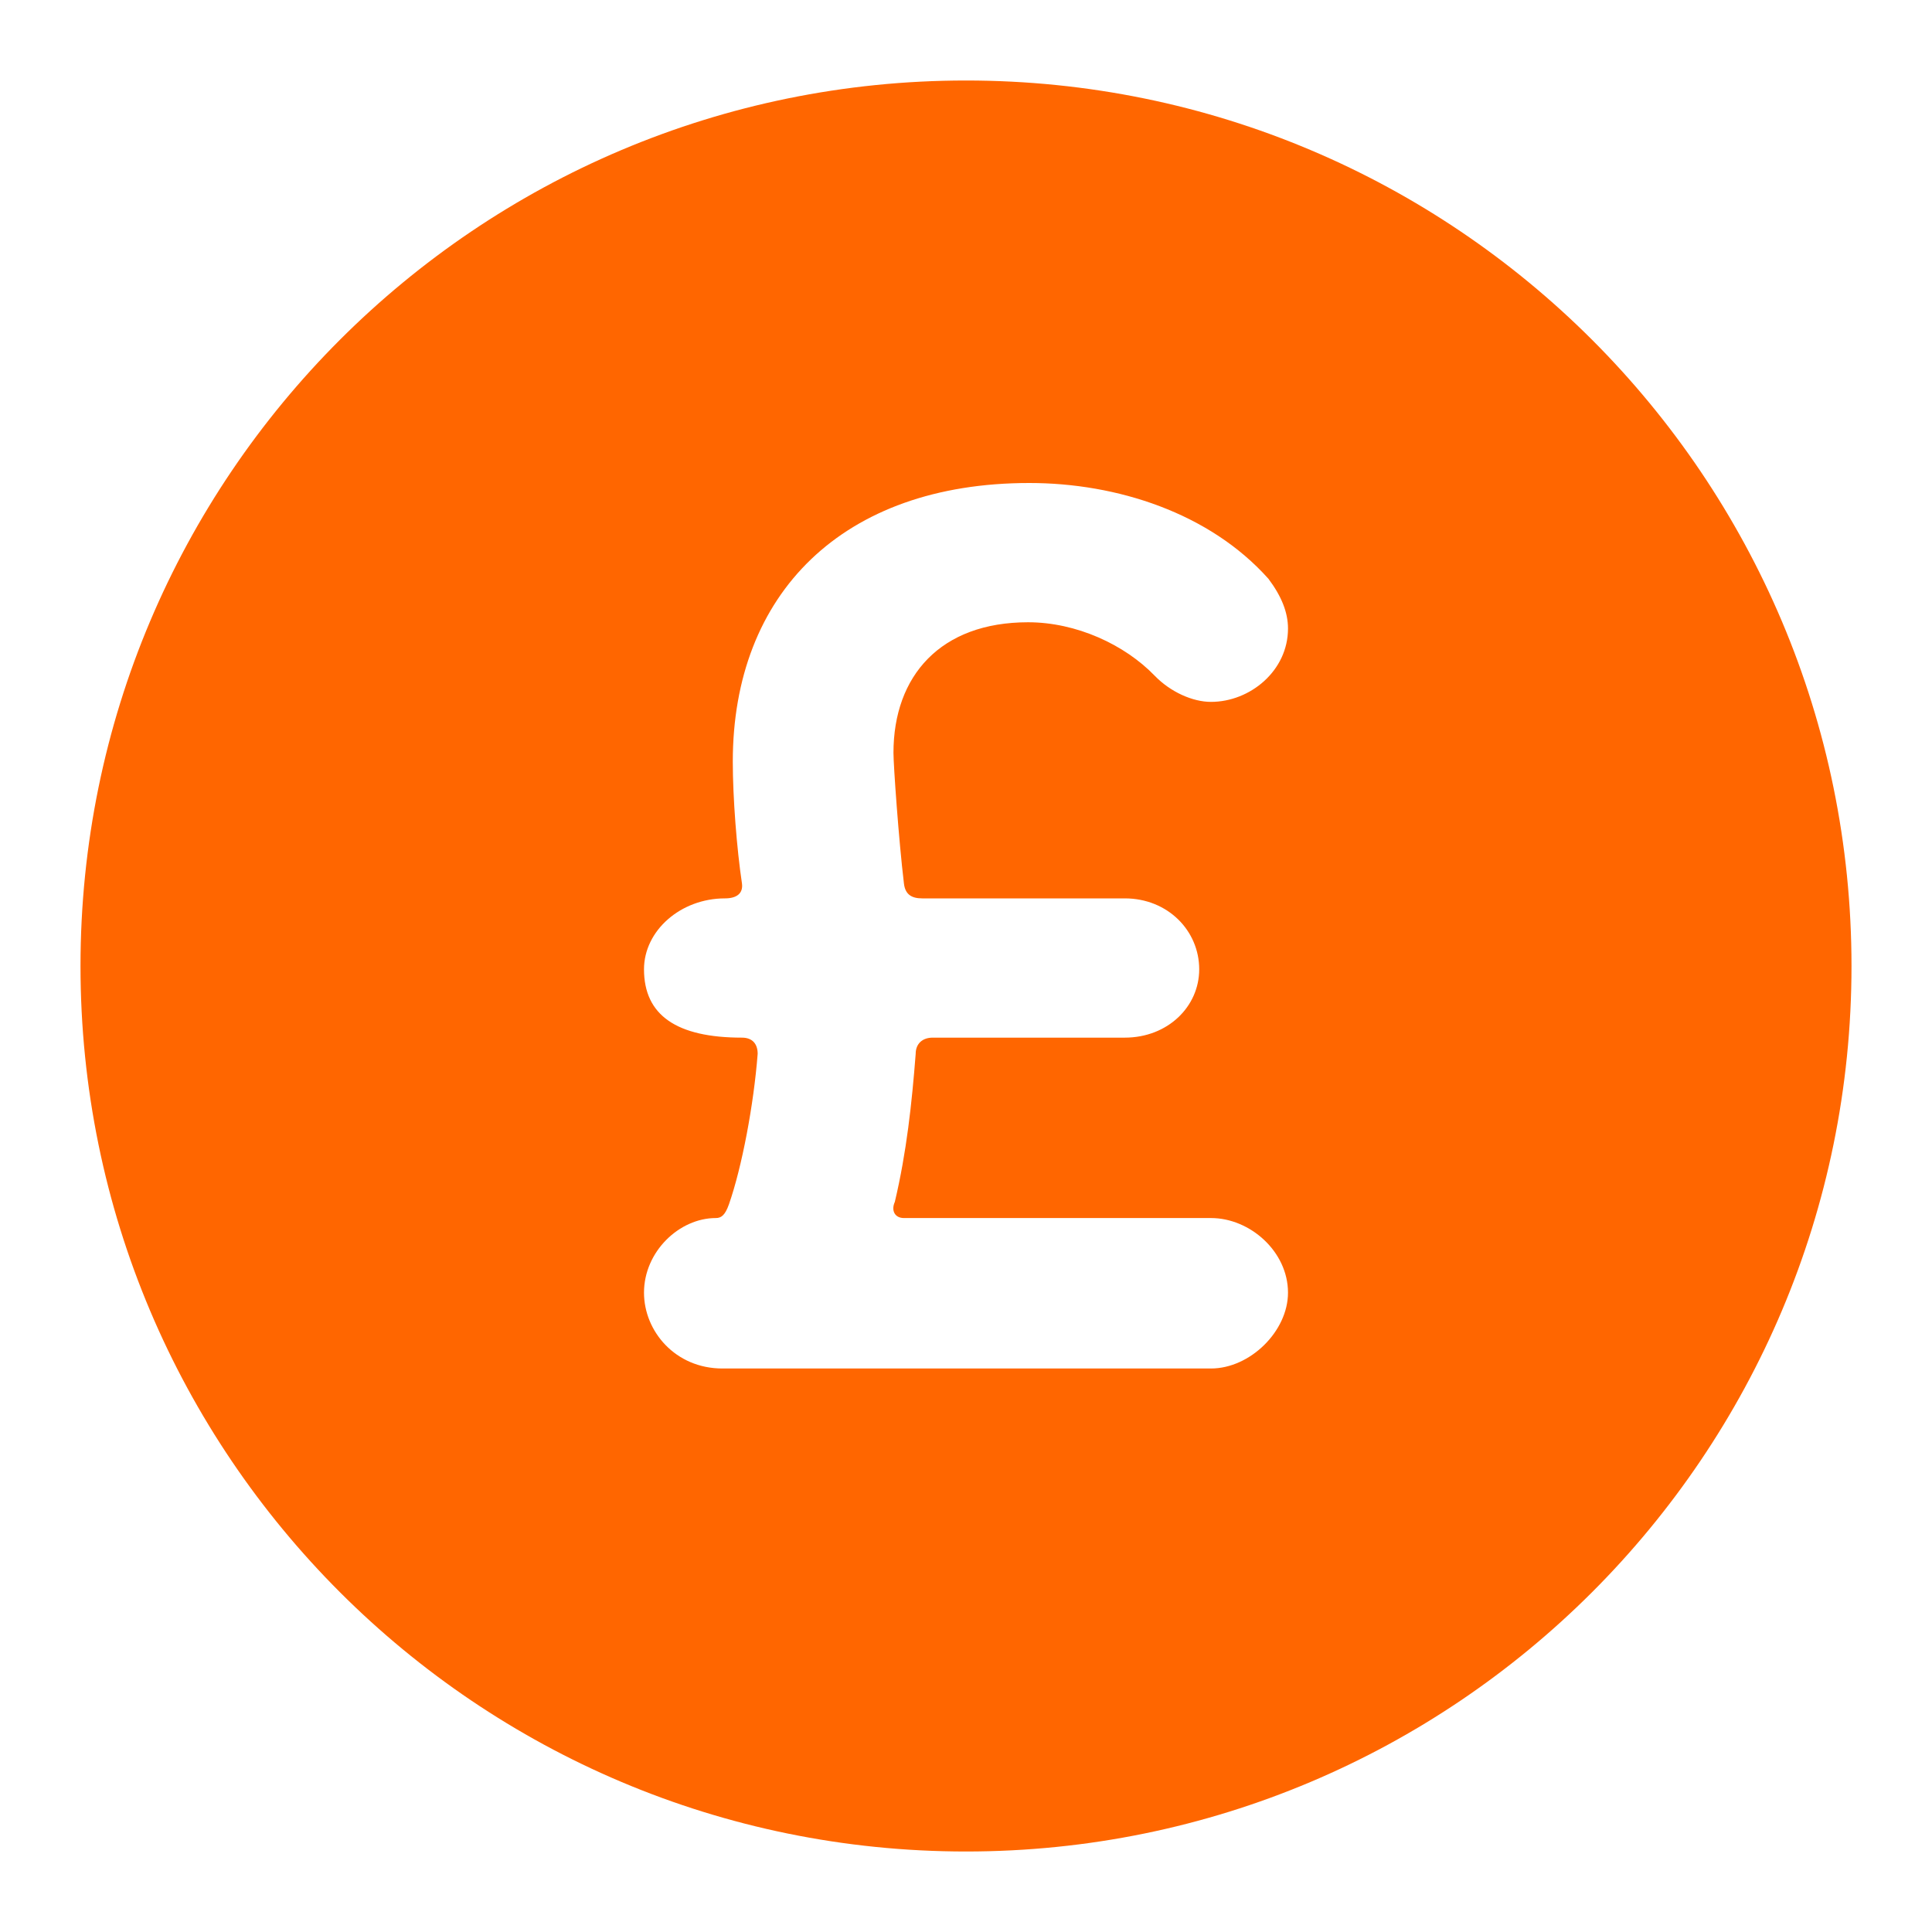 <svg
  width="24"
  height="24"
  viewBox="0 0 24 24"
  fill="none"
  xmlns="http://www.w3.org/2000/svg"
>
  <path
    fill-rule="evenodd"
    clip-rule="evenodd"
    d="M12 1C5.925 1 1 5.925 1 12C1 18.075 5.925 23 12 23C18.075 23 23 18.075 23 12C23 5.925 18.075 1 12 1ZM11.375 13.091C11.375 12.968 11.456 12.89 11.586 12.89H13.972C14.507 12.89 14.897 12.504 14.897 12.041C14.897 11.562 14.507 11.16 13.972 11.16H11.456C11.327 11.16 11.245 11.114 11.229 10.975C11.164 10.434 11.099 9.507 11.099 9.352C11.099 8.395 11.684 7.73 12.771 7.73C13.371 7.73 13.972 8.008 14.345 8.395C14.54 8.596 14.815 8.719 15.043 8.719C15.529 8.719 16 8.333 16 7.808C16 7.607 15.919 7.406 15.757 7.19C15.026 6.371 13.874 6 12.787 6C10.466 6 9.103 7.375 9.103 9.461C9.103 9.909 9.152 10.542 9.217 10.975C9.233 11.098 9.152 11.16 9.006 11.16C8.454 11.16 8 11.562 8 12.041C8 12.612 8.406 12.89 9.217 12.89C9.347 12.89 9.412 12.968 9.412 13.091C9.363 13.725 9.217 14.497 9.055 14.961C9.006 15.1 8.957 15.131 8.892 15.131C8.438 15.131 8 15.548 8 16.058C8 16.537 8.389 17 8.974 17H15.043C15.529 17 16 16.537 16 16.058C16 15.548 15.529 15.131 15.043 15.131H11.229C11.116 15.131 11.067 15.038 11.116 14.93C11.262 14.312 11.327 13.709 11.375 13.091Z"
    fill="#FF6600"
  />
</svg>

